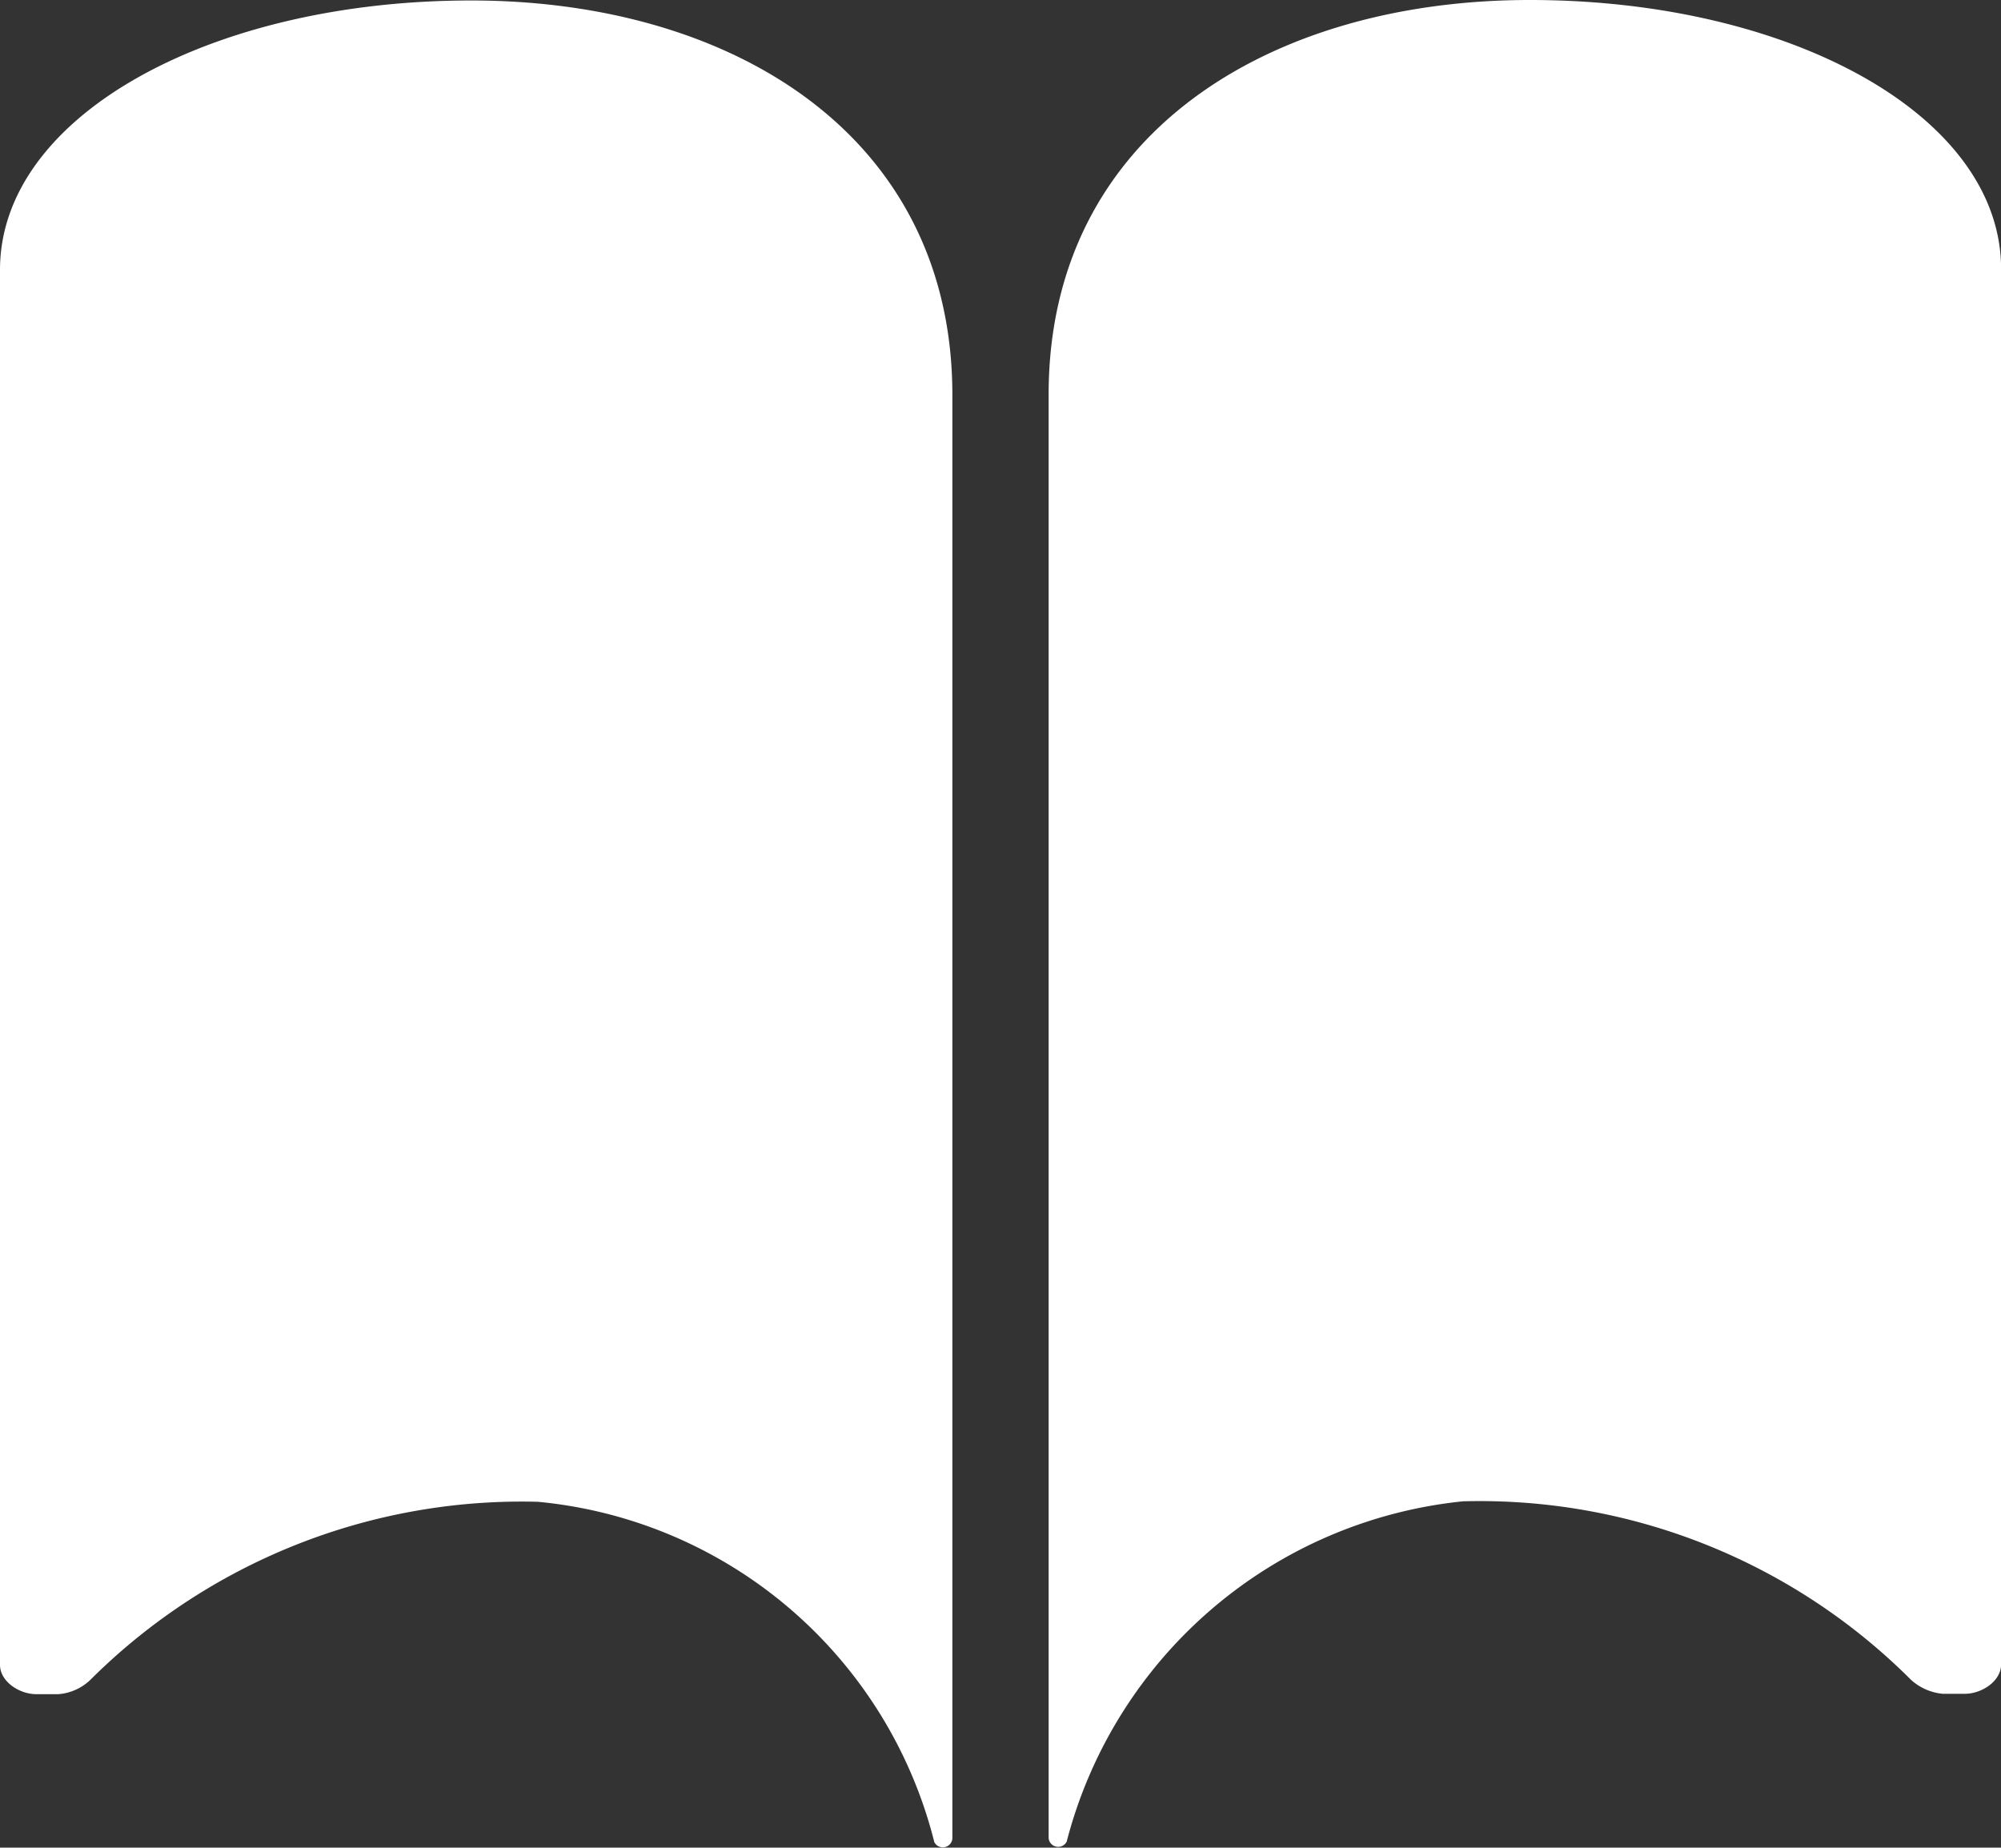 <svg id="Icon_ionic-ios-book" data-name="Icon ionic-ios-book" xmlns="http://www.w3.org/2000/svg" width="20.956" height="19.351" viewBox="0 0 20.956 19.351">
  <rect x="0" y="0" width="20.956" height="19.351" fill="#333333" stroke="none"/>
  <path id="Path_12756" data-name="Path 12756" d="M8.316,4.507c2.727,0,5.04,1.406,5.04,4.133v.806h0V23.754a.1.1,0,0,1-.192.035v-.005a4.739,4.739,0,0,0-4.148-3.553A6.4,6.4,0,0,0,4.324,22.1a.543.543,0,0,1-.333.146H3.765c-.186,0-.383-.136-.383-.307V7.334C3.377,5.717,5.589,4.507,8.316,4.507Z" transform="translate(-3.382 -4.502)" fill="#fff"/>
  <path id="Path_12757" data-name="Path 12757" d="M23.743,4.5c-2.727,0-5.04,1.406-5.04,4.133v.806h0V23.747a.1.1,0,0,0,.192.035v-.005a4.788,4.788,0,0,1,4.148-3.553,6.386,6.386,0,0,1,4.692,1.87.573.573,0,0,0,.333.146h.227c.186,0,.383-.136.383-.307V7.322C28.682,5.71,26.47,4.5,23.743,4.5Z" transform="translate(-7.721 -4.5)" fill="#fff"/>
</svg>

